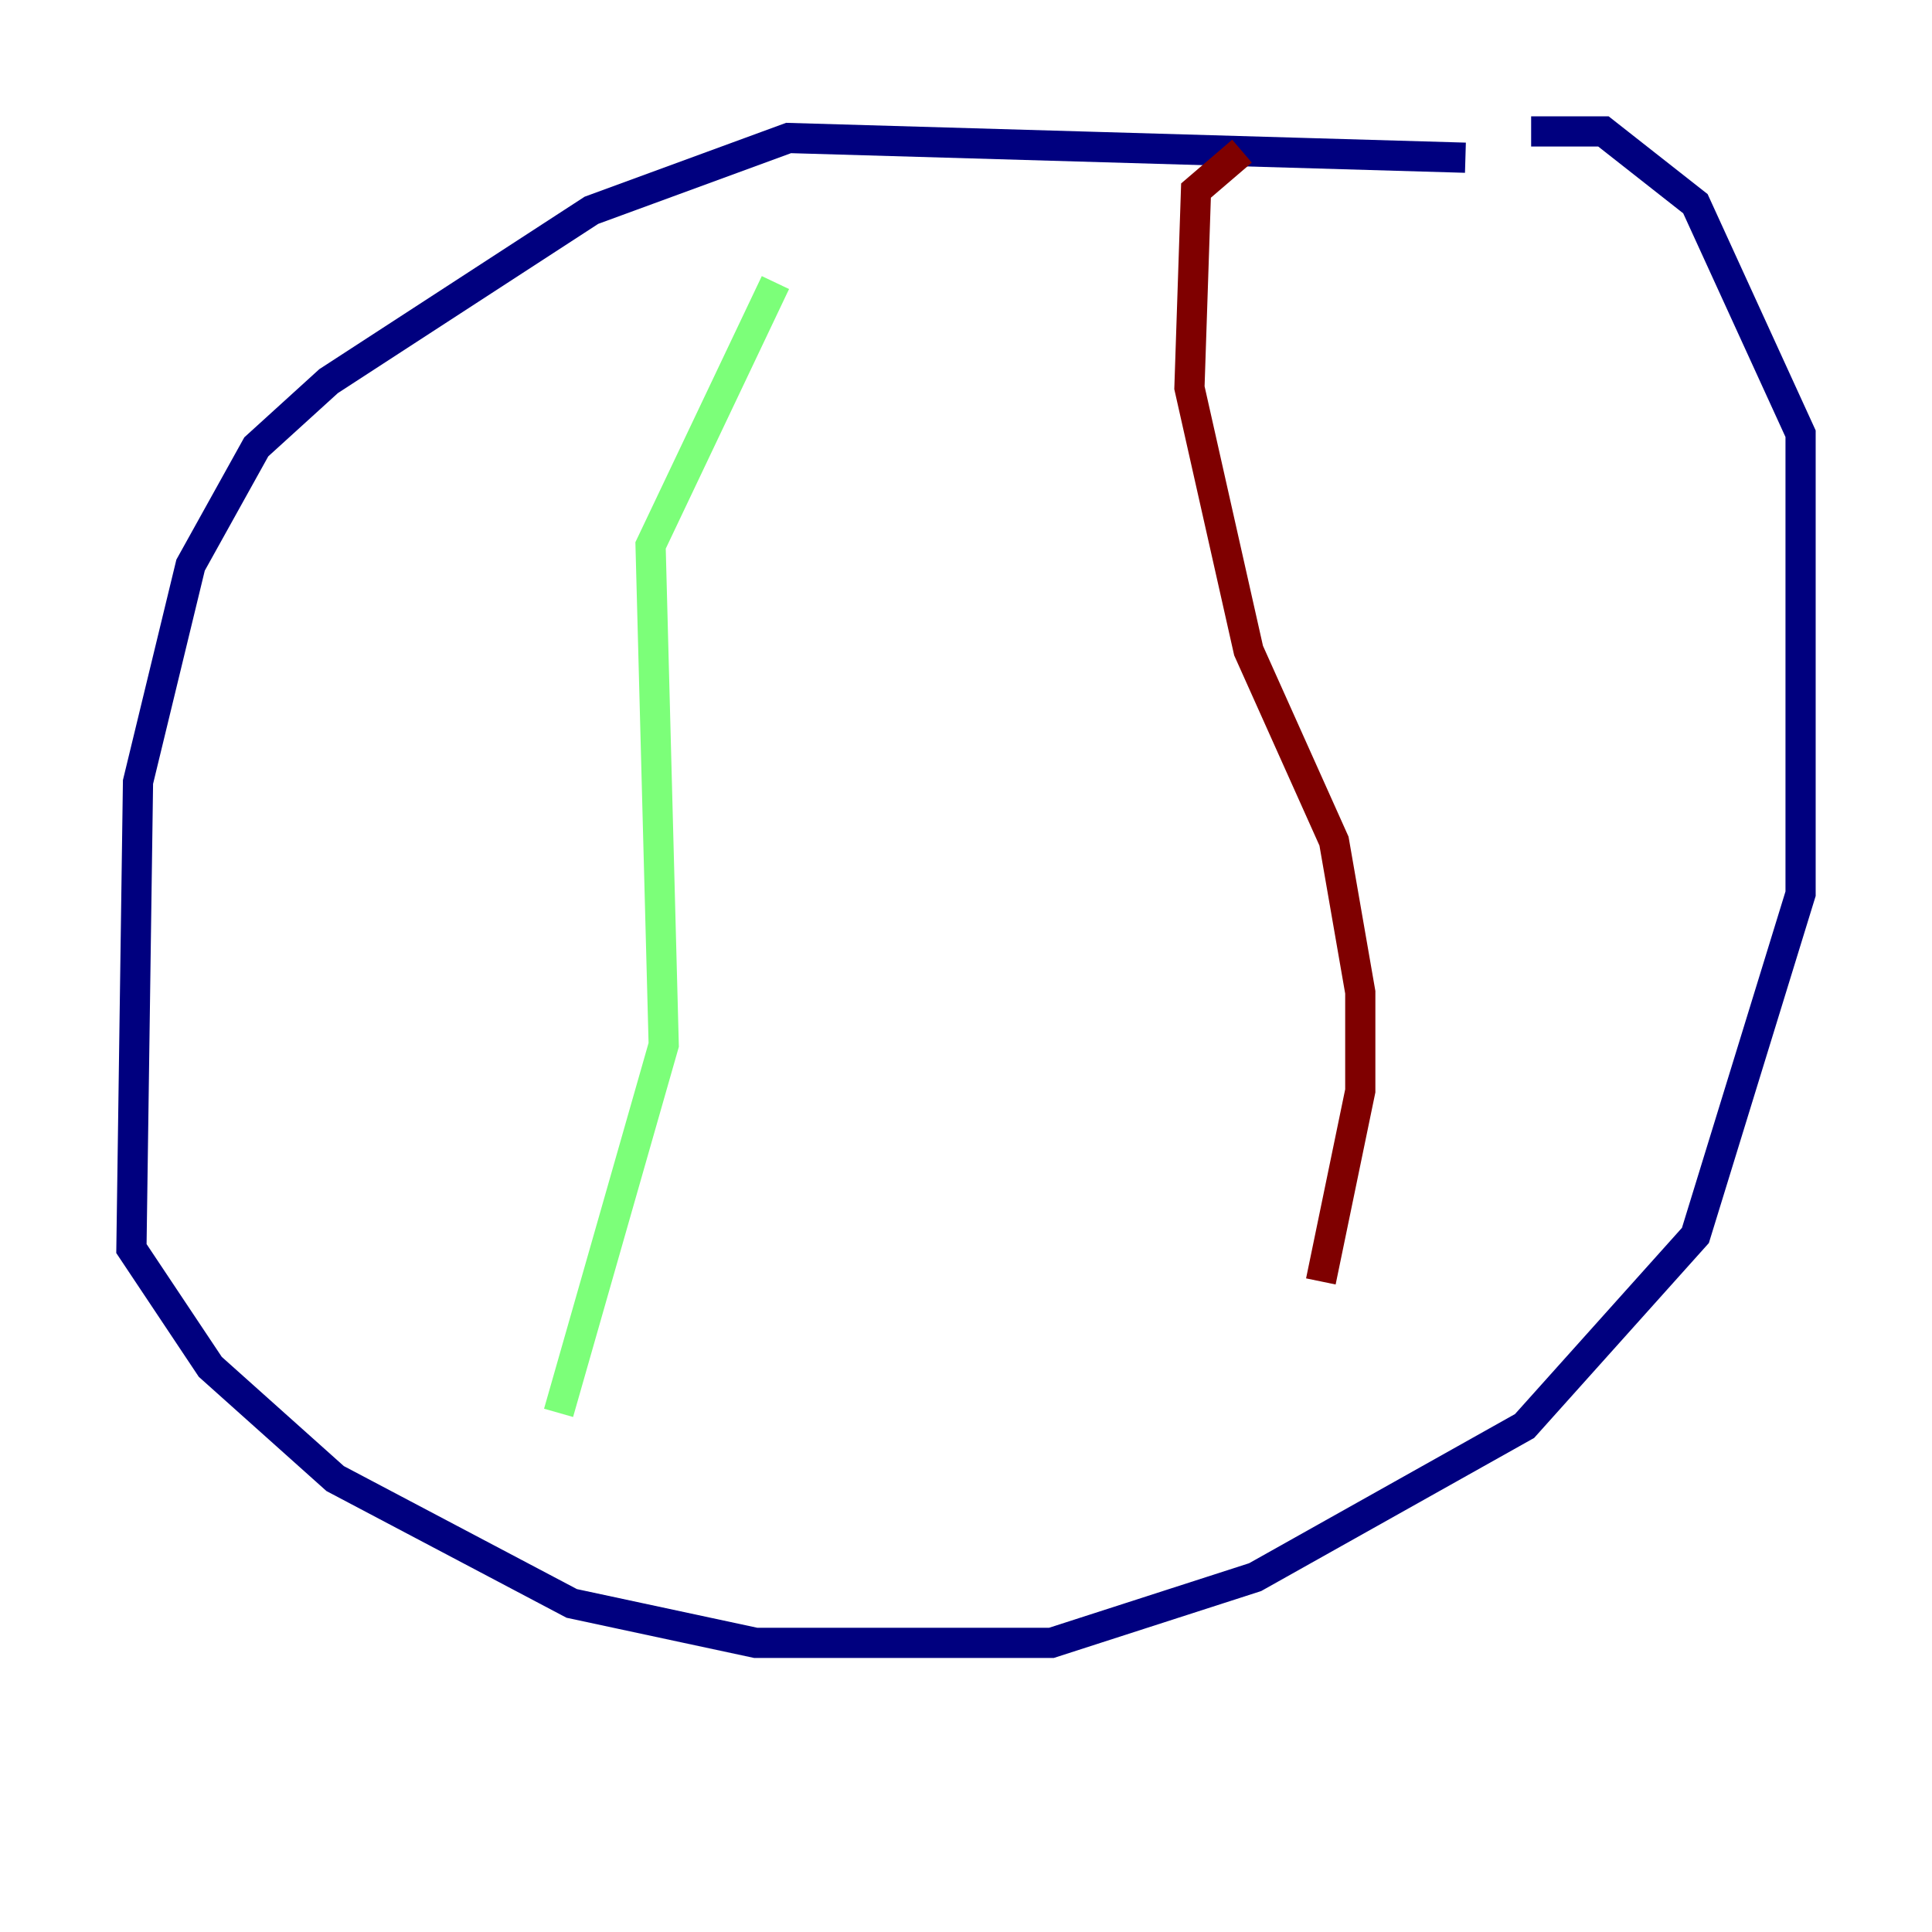 <?xml version="1.0" encoding="utf-8" ?>
<svg baseProfile="tiny" height="128" version="1.2" viewBox="0,0,128,128" width="128" xmlns="http://www.w3.org/2000/svg" xmlns:ev="http://www.w3.org/2001/xml-events" xmlns:xlink="http://www.w3.org/1999/xlink"><defs /><polyline fill="none" points="97.088,10.449 52.245,9.143 39.184,13.932 21.769,25.252 16.98,29.605 12.626,37.442 9.143,51.809 8.707,82.721 13.932,90.558 22.204,97.959 37.878,106.231 50.068,108.844 69.66,108.844 83.156,104.49 101.007,94.476 112.326,81.85 119.293,59.211 119.293,28.735 112.326,13.497 106.231,8.707 101.442,8.707" stroke="#00007f" stroke-width="2" /><polyline fill="none" points="51.374,18.721 43.102,36.136 43.973,69.225 37.007,93.605" stroke="#7cff79" stroke-width="2" /><polyline fill="none" points="82.286,10.014 79.238,12.626 78.803,25.687 82.721,43.102 88.381,55.728 90.122,65.742 90.122,72.272 87.51,84.898" stroke="#7f0000" stroke-width="2" /></svg>
